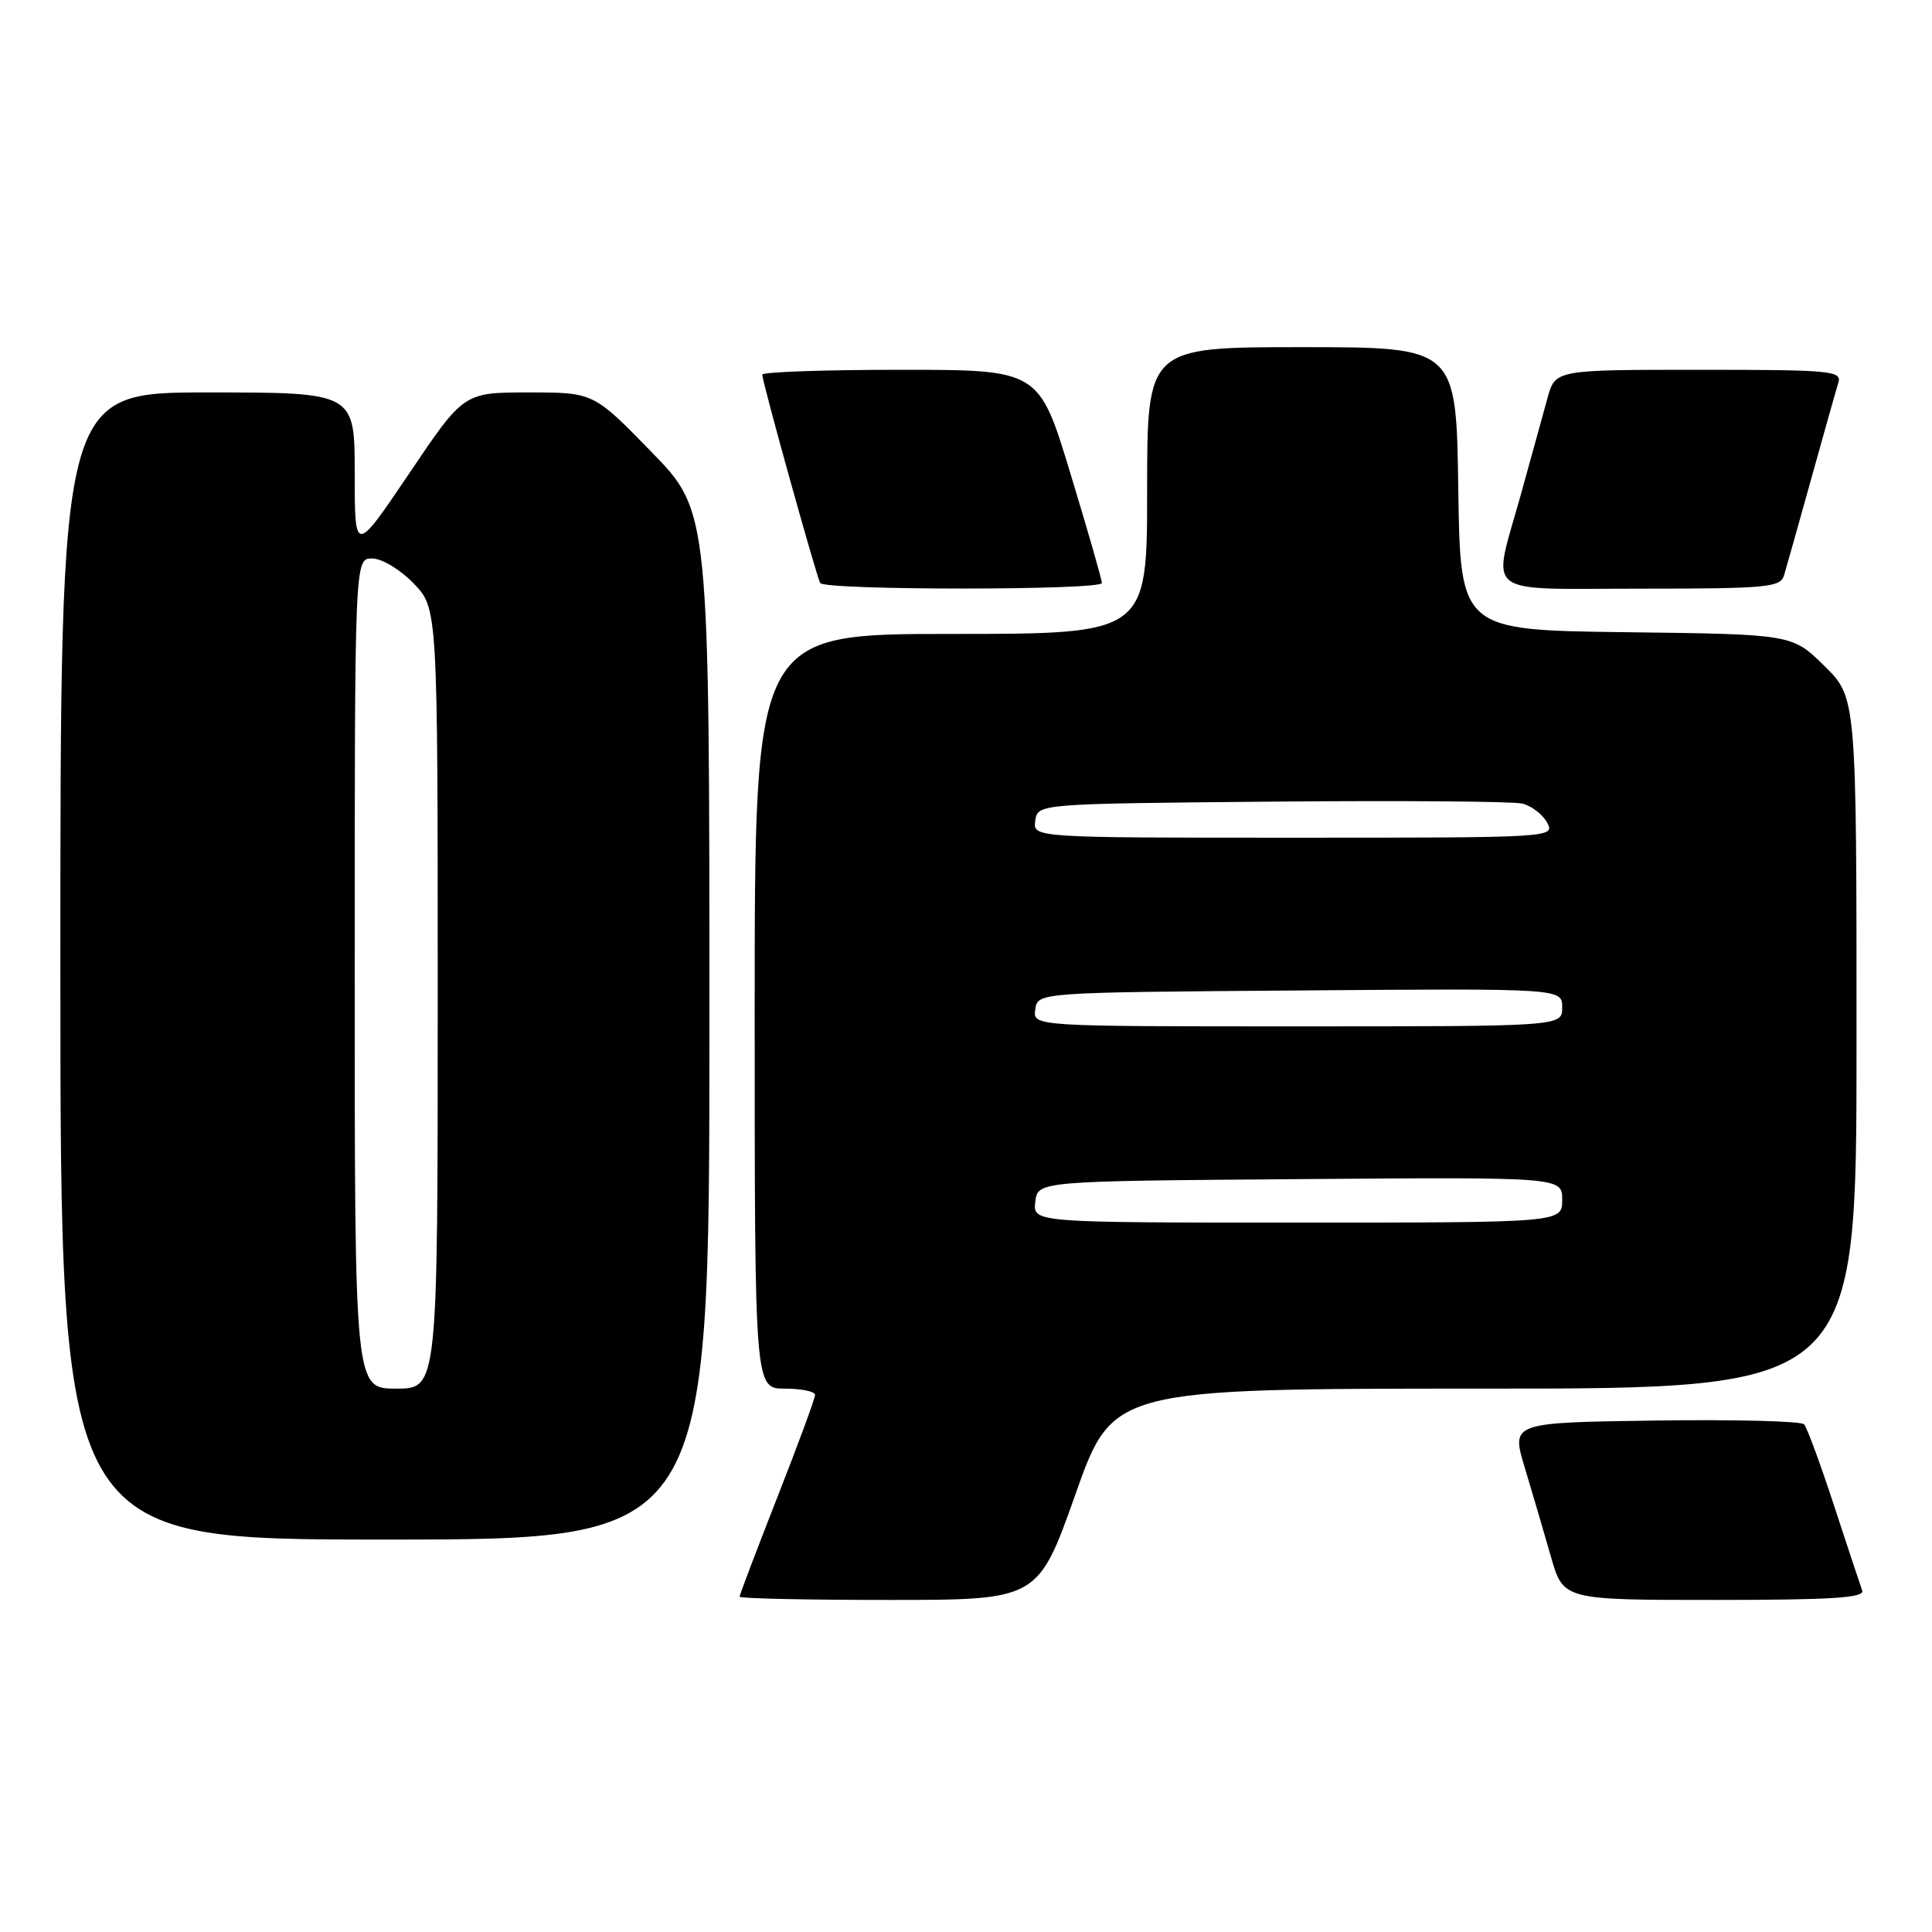 <?xml version="1.0" encoding="UTF-8" standalone="no"?>
<!DOCTYPE svg PUBLIC "-//W3C//DTD SVG 1.1//EN" "http://www.w3.org/Graphics/SVG/1.1/DTD/svg11.dtd" >
<svg xmlns="http://www.w3.org/2000/svg" xmlns:xlink="http://www.w3.org/1999/xlink" version="1.1" viewBox="0 0 256 256">
 <g >
 <path fill="currentColor"
d=" M 142.50 198.00 C 147.46 184.00 147.46 184.00 196.73 184.00 C 246.00 184.00 246.00 184.00 246.00 138.21 C 246.00 92.42 246.00 92.42 241.73 88.23 C 237.47 84.04 237.47 84.04 215.48 83.77 C 193.50 83.50 193.50 83.50 193.23 64.75 C 192.96 46.00 192.96 46.00 172.48 46.00 C 152.00 46.00 152.00 46.00 152.00 65.00 C 152.00 84.00 152.00 84.00 126.00 84.00 C 100.00 84.00 100.00 84.00 100.00 134.00 C 100.00 184.00 100.00 184.00 104.00 184.00 C 106.20 184.00 108.00 184.38 108.00 184.83 C 108.00 185.29 105.75 191.40 103.00 198.40 C 100.25 205.41 98.00 211.33 98.00 211.57 C 98.00 211.81 106.90 212.00 117.77 212.00 C 137.54 212.00 137.54 212.00 142.50 198.00 Z  M 246.75 210.75 C 246.50 210.06 244.82 205.00 243.02 199.50 C 241.22 194.00 239.44 189.15 239.05 188.73 C 238.67 188.30 229.78 188.08 219.29 188.23 C 200.23 188.50 200.23 188.50 202.05 194.50 C 203.04 197.80 204.60 203.09 205.50 206.25 C 207.14 212.00 207.14 212.00 227.18 212.00 C 242.79 212.00 247.11 211.72 246.75 210.75 Z  M 94.00 135.89 C 94.00 67.77 94.00 67.77 86.33 59.89 C 78.65 52.00 78.65 52.00 70.05 52.00 C 61.45 52.00 61.45 52.00 54.23 62.72 C 47.00 73.43 47.00 73.43 47.00 62.72 C 47.00 52.00 47.00 52.00 27.50 52.00 C 8.00 52.00 8.00 52.00 8.00 128.00 C 8.00 204.00 8.00 204.00 51.00 204.00 C 94.00 204.00 94.00 204.00 94.00 135.89 Z  M 146.01 77.25 C 146.01 76.84 144.14 70.31 141.84 62.75 C 137.67 49.00 137.67 49.00 119.33 49.00 C 109.25 49.00 101.00 49.29 101.00 49.64 C 101.00 50.58 108.18 76.38 108.68 77.25 C 109.25 78.23 146.00 78.23 146.01 77.25 Z  M 236.39 76.25 C 236.68 75.29 238.30 69.55 239.98 63.50 C 241.66 57.45 243.28 51.71 243.58 50.75 C 244.10 49.13 242.77 49.00 225.11 49.00 C 206.08 49.00 206.08 49.00 205.05 52.75 C 204.49 54.81 202.90 60.55 201.53 65.50 C 197.69 79.28 196.06 78.00 217.43 78.00 C 234.12 78.00 235.92 77.83 236.39 76.25 Z  M 137.18 159.25 C 137.50 156.50 137.50 156.50 172.25 156.24 C 207.00 155.97 207.00 155.97 207.00 158.99 C 207.00 162.00 207.00 162.00 171.93 162.00 C 136.87 162.00 136.87 162.00 137.18 159.25 Z  M 137.18 133.75 C 137.50 131.50 137.50 131.50 172.25 131.24 C 207.00 130.97 207.00 130.97 207.00 133.49 C 207.00 136.00 207.00 136.00 171.93 136.00 C 136.86 136.00 136.86 136.00 137.18 133.75 Z  M 137.18 108.75 C 137.50 106.50 137.50 106.50 168.50 106.22 C 185.55 106.07 200.50 106.18 201.72 106.48 C 202.94 106.78 204.42 107.92 205.01 109.01 C 206.06 110.98 205.69 111.00 171.47 111.00 C 136.86 111.00 136.86 111.00 137.18 108.75 Z  M 47.00 129.00 C 47.00 74.00 47.00 74.00 49.30 74.00 C 50.60 74.00 53.01 75.45 54.80 77.30 C 58.00 80.60 58.00 80.60 58.00 132.30 C 58.00 184.00 58.00 184.00 52.50 184.00 C 47.00 184.00 47.00 184.00 47.00 129.00 Z "/>
</g>
</svg>